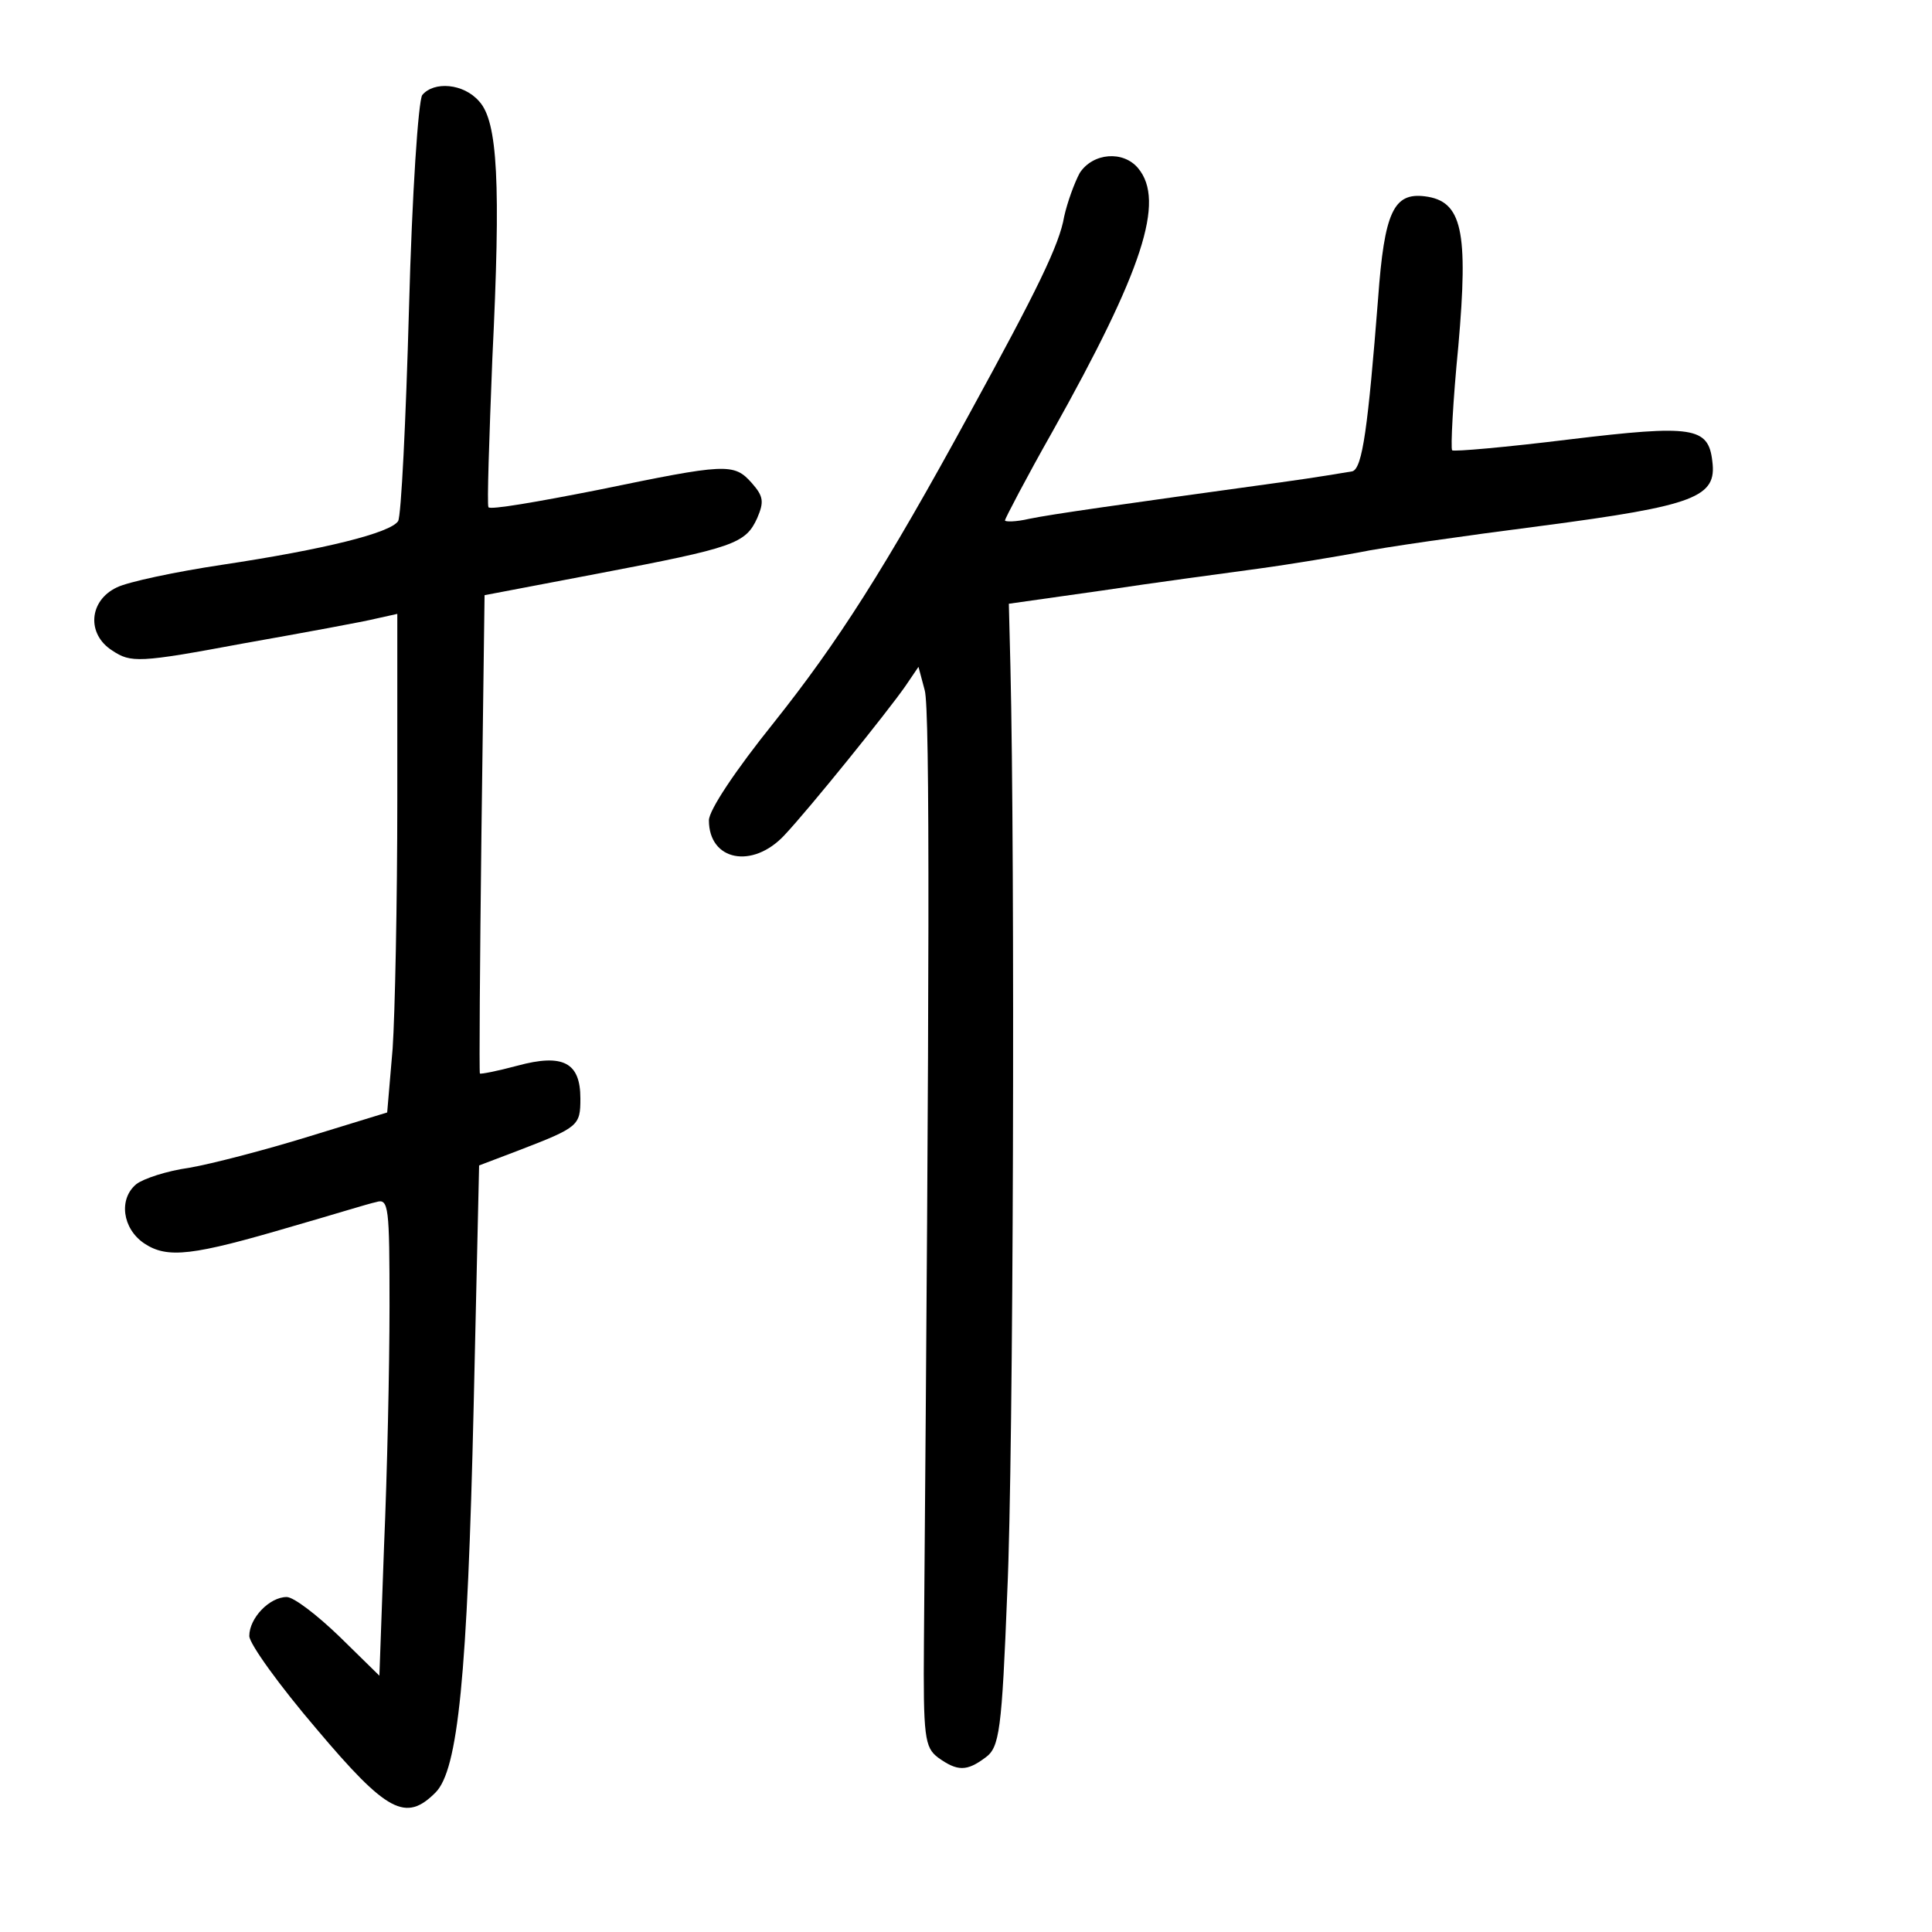 <?xml version="1.0" standalone="no"?>
<!DOCTYPE svg PUBLIC "-//W3C//DTD SVG 20010904//EN"
 "http://www.w3.org/TR/2001/REC-SVG-20010904/DTD/svg10.dtd">
<svg version="1.0" xmlns="http://www.w3.org/2000/svg"
 width="248pt" height="248pt" viewBox="0 0 248 248"
 preserveAspectRatio="xMidYMid meet">
<g transform="translate(0,248) scale(0.1,-0.1)"
fill="#000000" stroke="none">
<path d="M542 2358 c-5 -8 -13 -124 -17 -274 -4 -144 -10 -267 -14 -273 -10
-15 -93 -36 -226 -56 -60 -9 -121 -22 -135 -29 -36 -17 -39 -60 -6 -81 24 -16
34 -16 168 9 79 14 155 28 171 32 l27 6 0 -238 c0 -132 -3 -276 -6 -320 l-7
-82 -101 -31 c-55 -17 -124 -35 -153 -40 -29 -4 -59 -14 -68 -21 -23 -19 -18
-57 10 -76 30 -20 62 -16 191 22 49 14 97 29 107 31 16 5 17 -6 17 -134 0 -77
-3 -215 -7 -307 l-6 -167 -51 50 c-29 28 -59 51 -68 51 -22 0 -48 -27 -48 -50
0 -10 39 -64 86 -119 91 -108 115 -120 153 -82 29 29 41 149 49 496 l7 309 50
19 c78 30 80 32 80 67 0 46 -22 58 -81 42 -26 -7 -47 -11 -48 -10 -1 2 0 141
2 309 l4 305 147 28 c173 33 188 38 203 71 9 21 8 28 -7 45 -23 26 -33 25
-198 -9 -76 -15 -139 -26 -140 -22 -2 3 1 89 5 191 11 225 7 304 -17 330 -20
23 -58 26 -73 8z"/>
<path d="M1386 2258 c-7 -13 -16 -38 -20 -56 -6 -36 -35 -95 -121 -252 -109
-200 -170 -295 -252 -398 -49 -61 -83 -112 -83 -125 0 -52 56 -63 97 -19 32
34 132 158 155 191 l17 25 8 -30 c7 -24 6 -379 -1 -1222 -1 -122 1 -135 18
-148 25 -18 37 -18 61 0 18 13 21 34 28 213 8 169 10 939 4 1188 l-2 80 120
17 c66 10 156 22 200 28 44 6 103 16 130 21 28 6 133 21 234 34 198 26 225 37
219 83 -5 44 -25 47 -183 28 -81 -10 -149 -16 -151 -14 -2 3 1 63 8 134 13
148 5 186 -43 192 -40 5 -52 -20 -60 -131 -13 -165 -20 -218 -33 -222 -6 -1
-47 -8 -91 -14 -210 -29 -295 -41 -324 -47 -17 -4 -31 -4 -31 -2 0 2 27 54 61
114 116 207 145 296 110 338 -19 23 -58 20 -75 -6z"/>
</g>
</svg>
